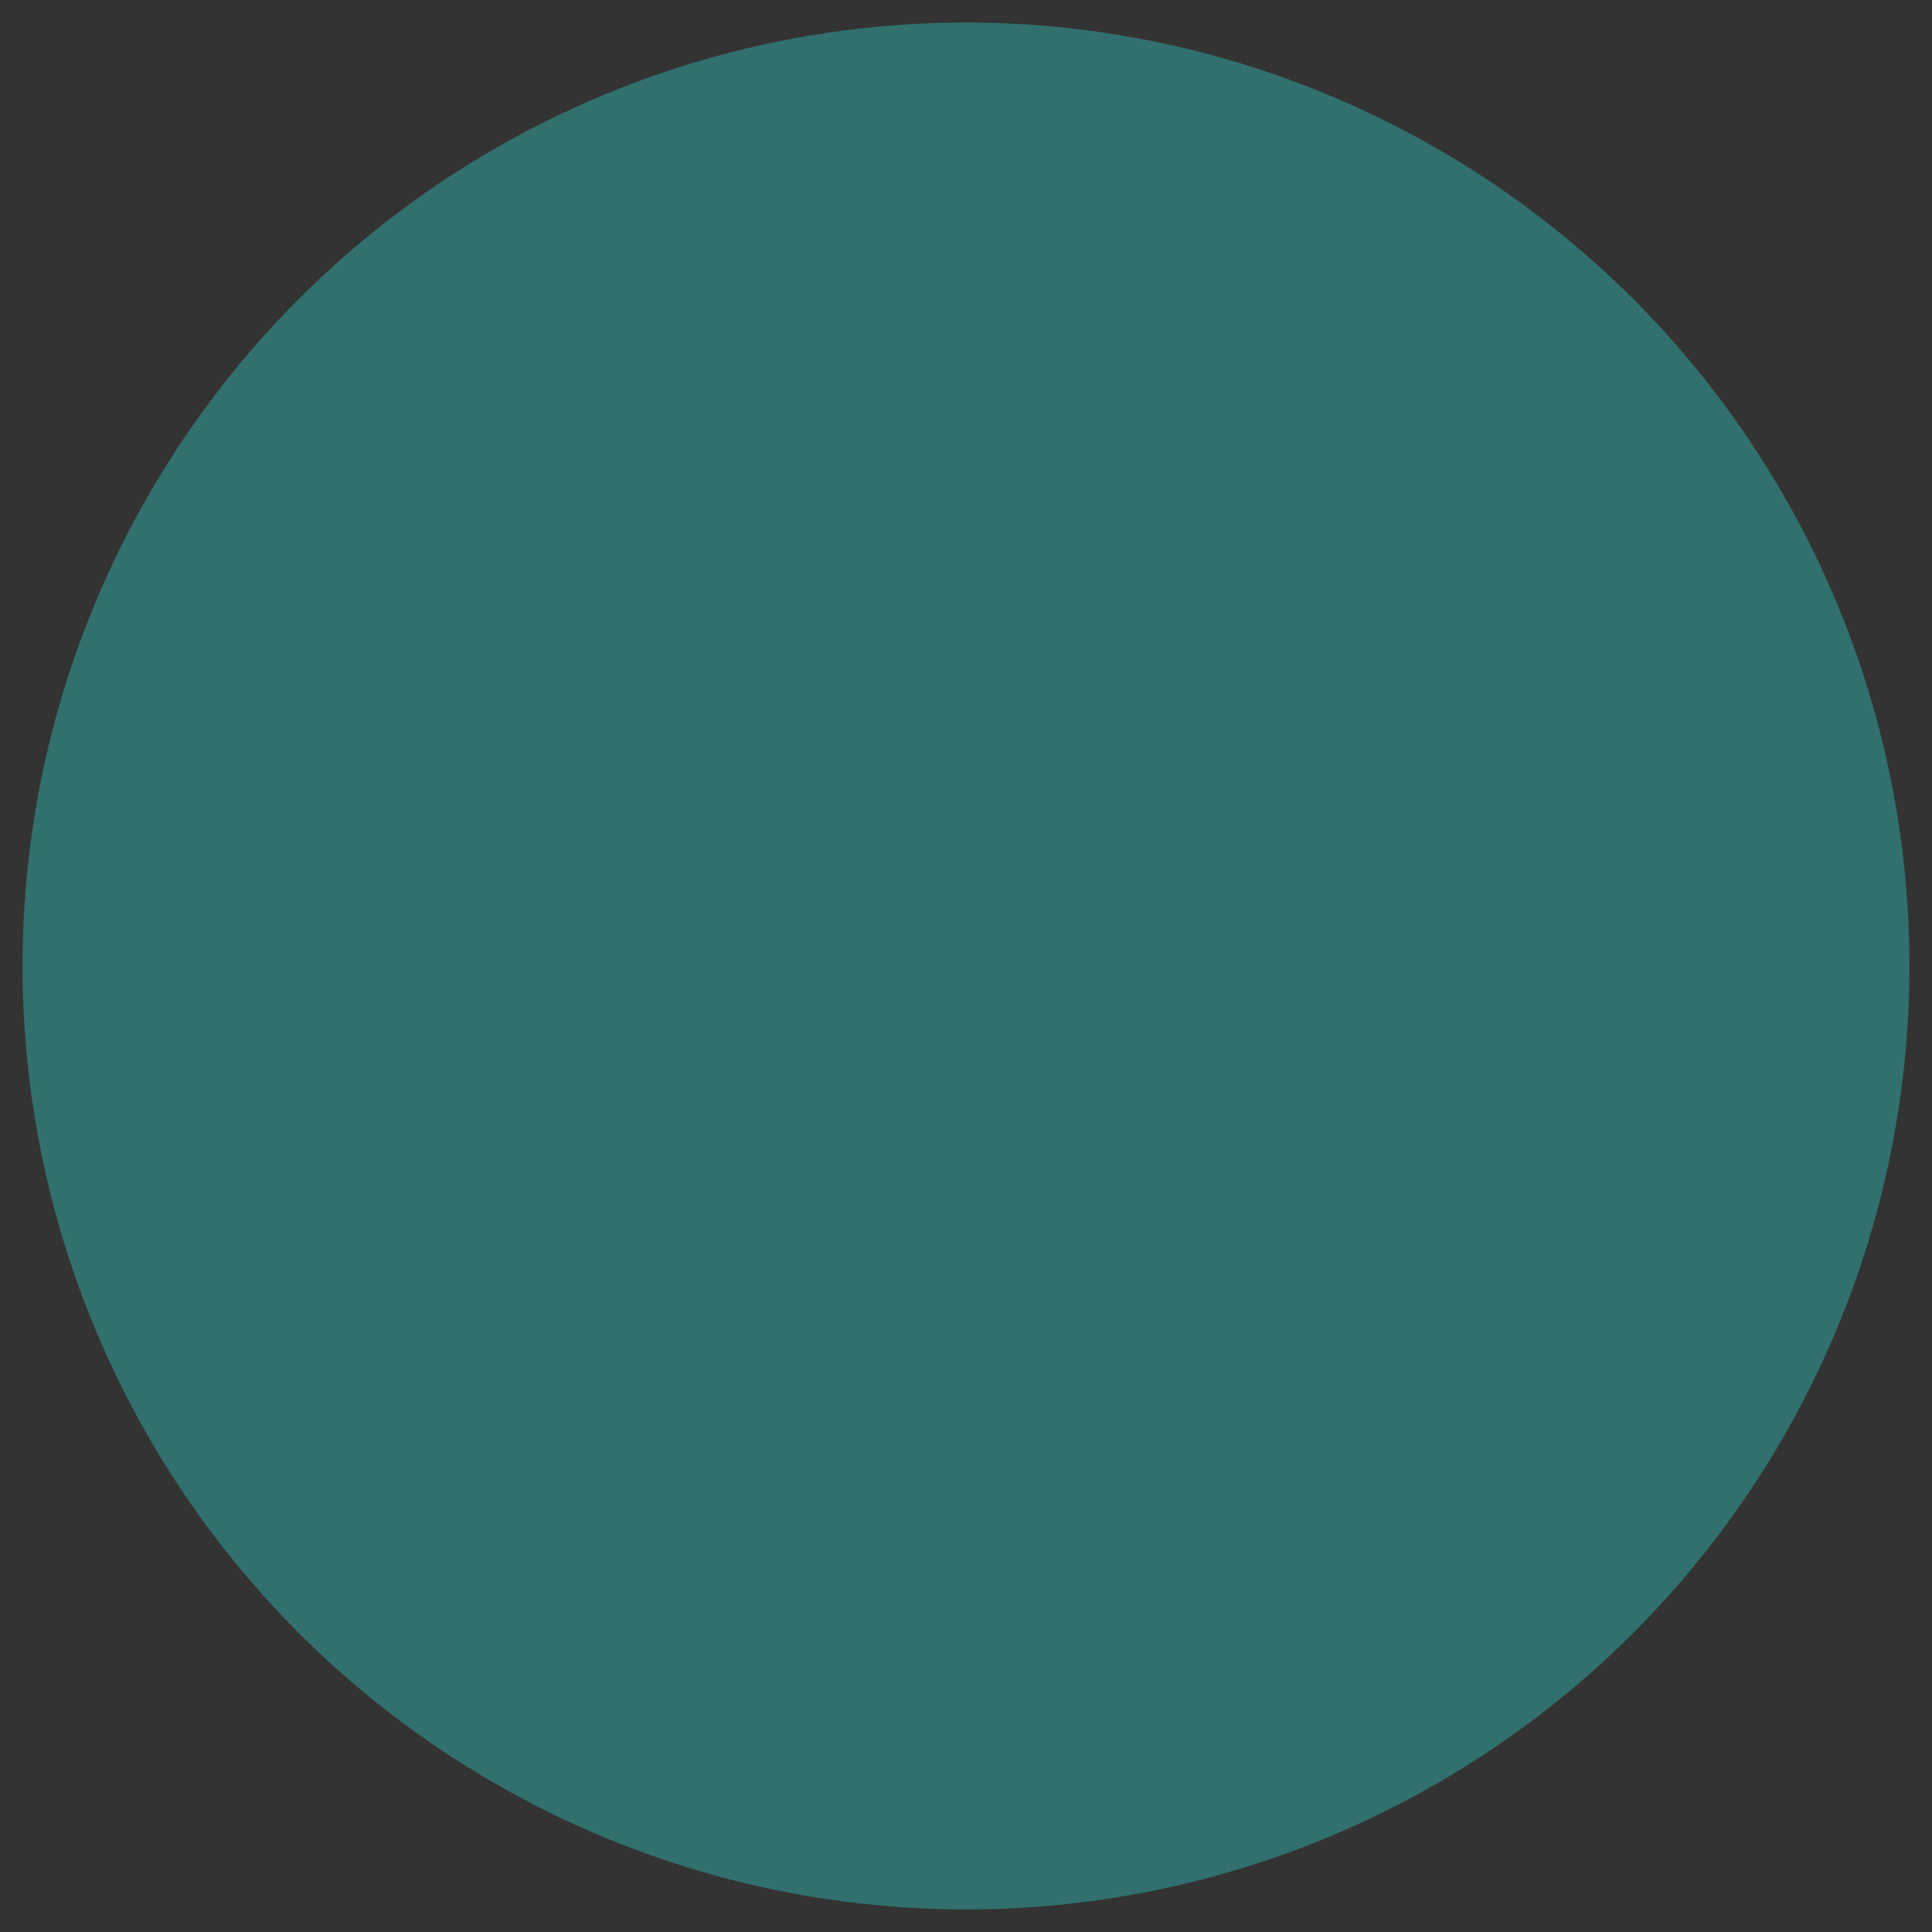 <svg height="257" viewBox="0 0 257 257" width="257" xmlns="http://www.w3.org/2000/svg" xmlns:xlink="http://www.w3.org/1999/xlink"><rect x="0" y="0" width="257" height="257" fill="#333333" stroke="none"/><defs><circle id="a" cx="128.5" cy="128.5" r="125.5"/><mask id="b" fill="#fff"><use fill="none" xlink:href="#a"/></mask></defs><g fill="none" fill-rule="evenodd"><use fill="#31706c" xlink:href="#a"/><g fill="#fff" fill-rule="nonzero" mask="url(#b)"><g transform="translate(55 79)"><path d="m21.936 23.416-21.811-15.195v53.557l21.811-15.071z"/><path d="m73.908 98.645h54.465c9.721 0 17.823-8.968 17.823-19.804v-30.266z"/><path d="m146.196 7.971-130.492 90.425h.125c.623.125 1.371.125 2.119.125h45.616l82.508-57.169v-33.38z"/><path d="m146.196.996h-146.196l27.918 19.306v22.295l16.078-11.085 29.04 20.177zm-111.797 16.69-15.579-10.836 109.554-2.242zm38.637 26.779-26.173-18.185 83.131-19.181z"/><path d="m43.996 38.611-43.747 30.391v.125 10.836c.249 5.729 2.867 10.711 6.481 14.324.623.623 1.371 1.246 2.243 1.868l58.952-40.853z"/></g></g></g></svg>
